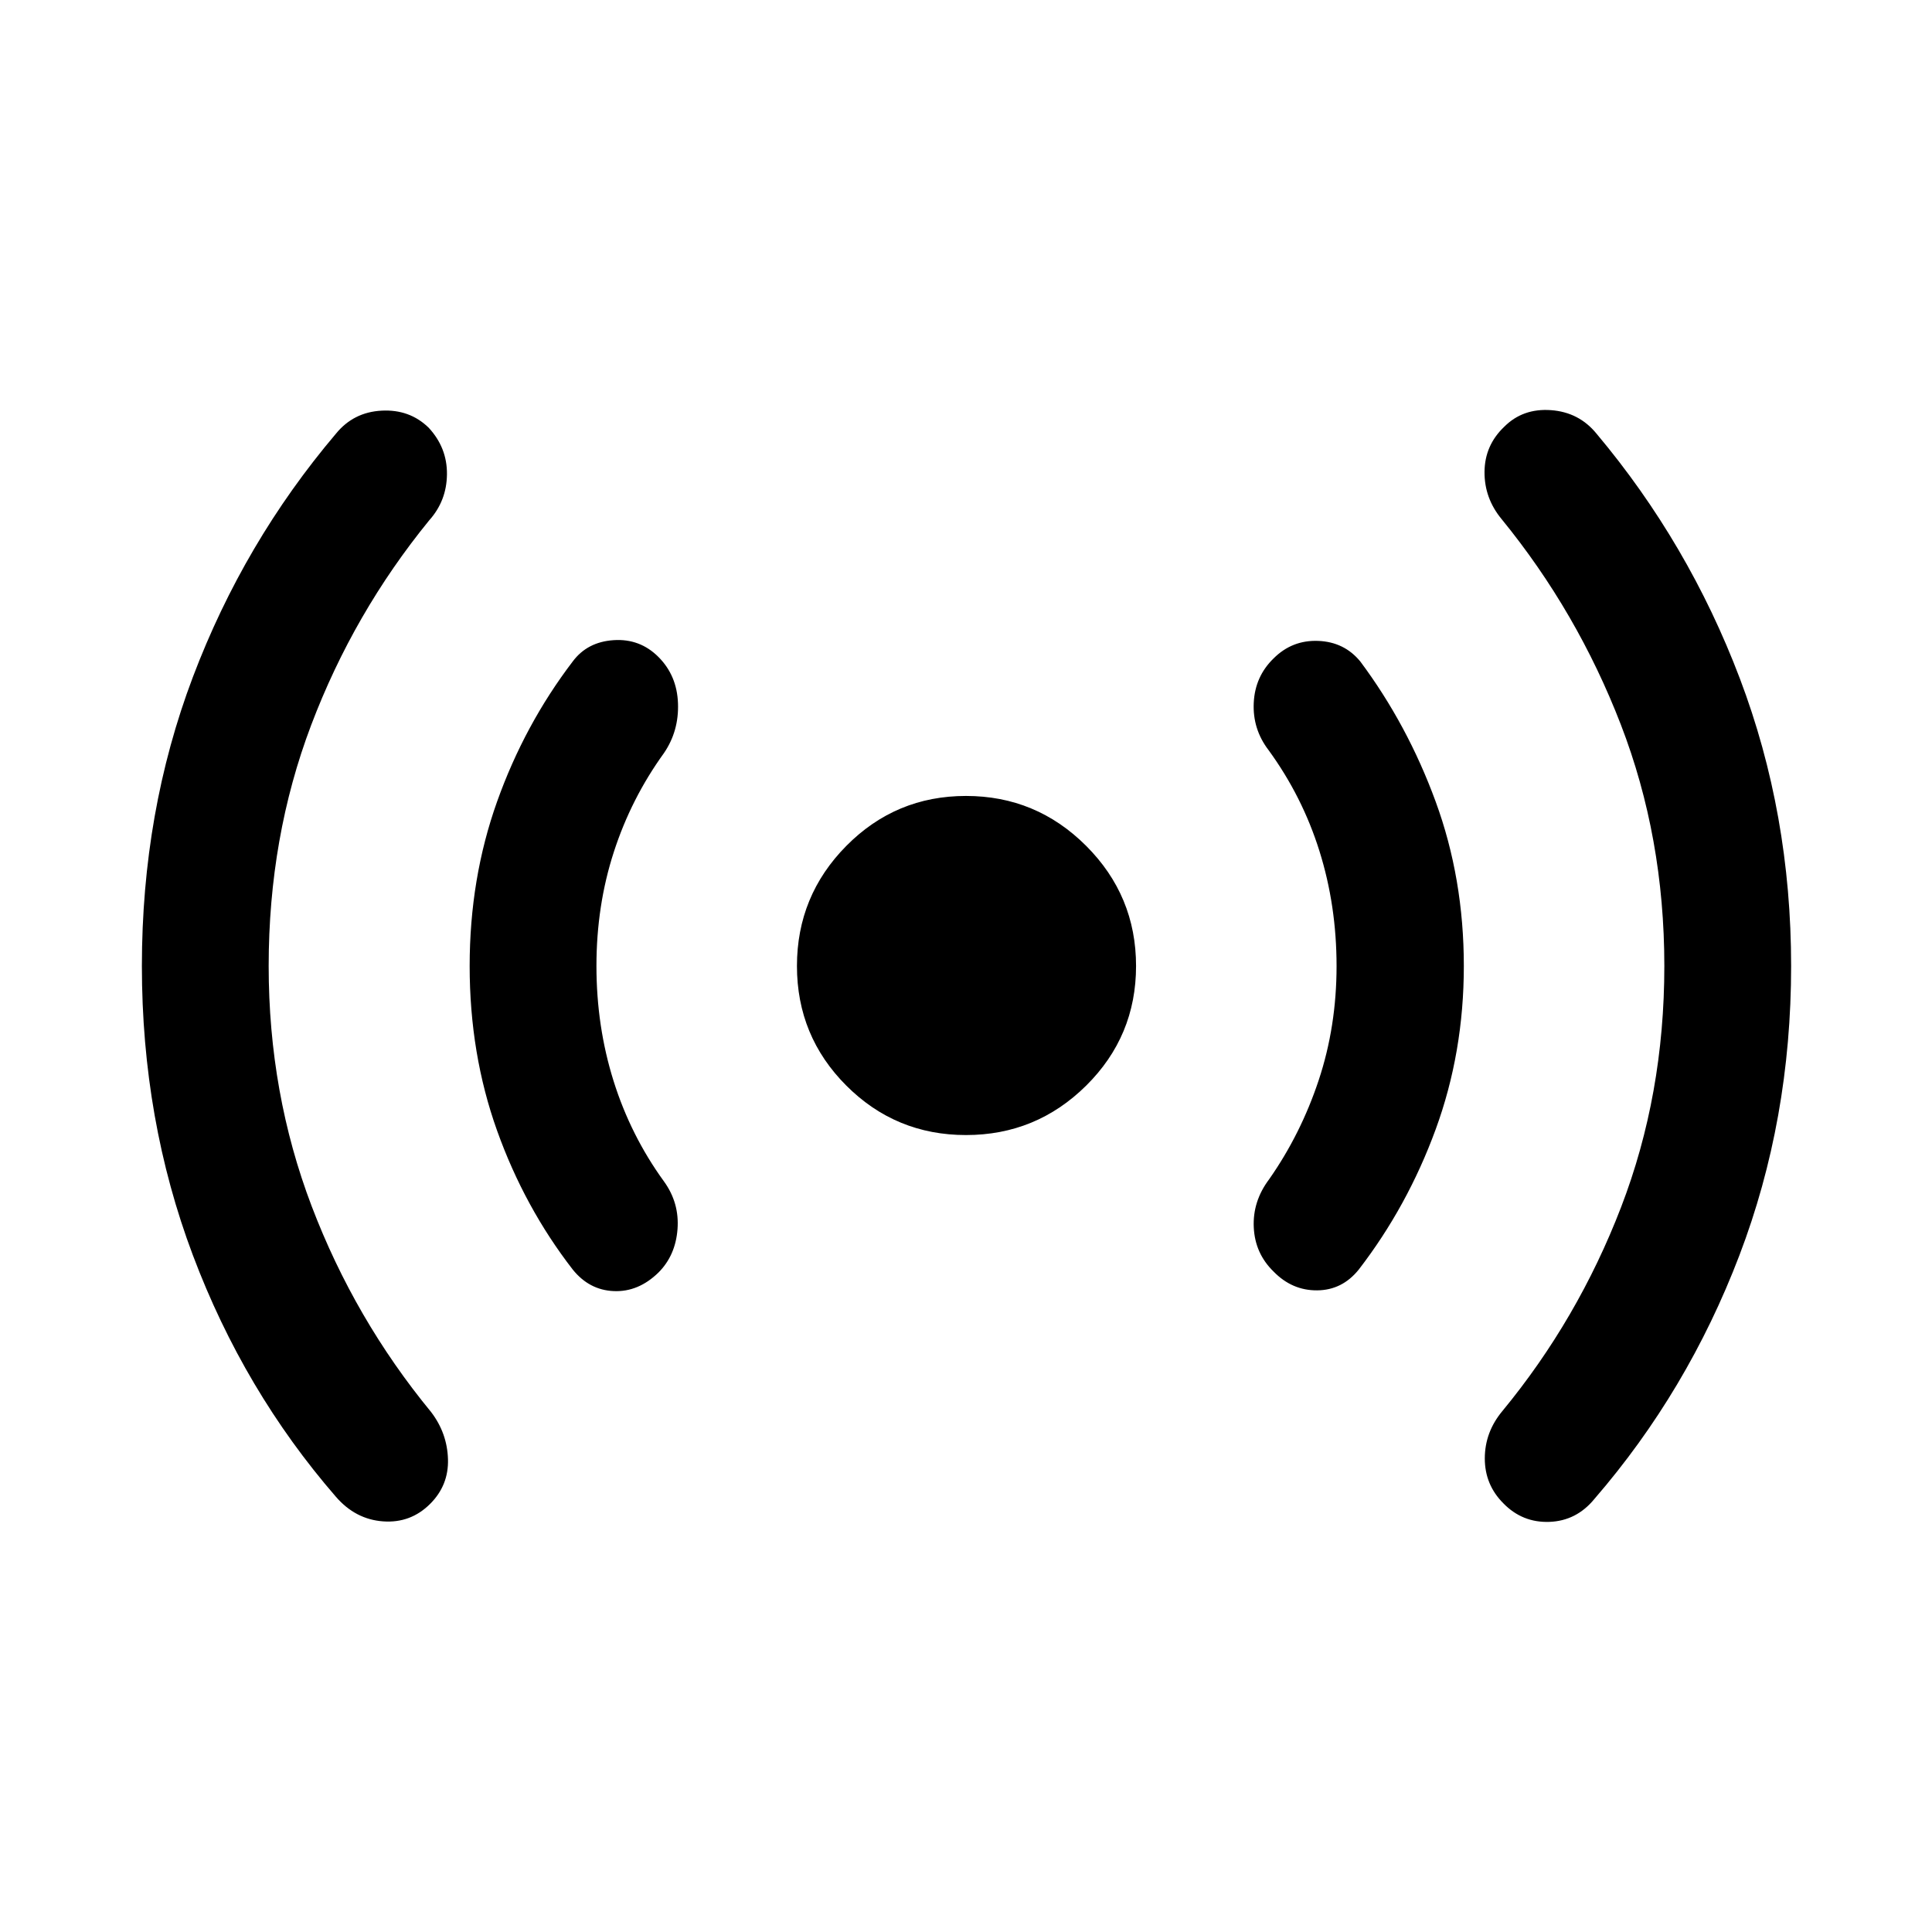 <svg xmlns="http://www.w3.org/2000/svg" height="48" viewBox="0 -960 960 960" width="48"><path d="M133.5-480q0 63.24 21.37 119.35 21.37 56.11 59.37 102.32 7.98 10.46 8.36 23.41.38 12.94-8.84 22.16-9.72 9.72-23.42 8.72-13.71-1-23.43-12.22-45.71-52.7-71.06-120Q70.5-403.57 70.5-480q0-76.67 25.35-143.61 25.35-66.93 71.06-120.87 8.72-10.72 22.68-11.47 13.95-.75 23.41 8.47 9.22 9.96 9.09 23.15-.13 13.2-8.85 22.92-37.5 45.98-58.62 101.7Q133.5-543.98 133.5-480Zm162.87 0q0 30 8.51 57.13 8.51 27.13 25.03 49.89 7.74 10.7 6.74 23.77-1 13.08-9.48 21.54-9.95 9.71-22.16 9.21t-20.42-10.71q-23.98-30.96-37.6-69.05-13.62-38.08-13.62-81.78 0-43.46 13.62-81.66 13.62-38.21 37.6-69.67 7.24-9.71 20.3-10.58 13.07-.87 22.28 8.34 9.22 9.22 9.72 23.04.5 13.81-7 24.77-16.26 22.5-24.89 49.13-8.63 26.63-8.63 56.63ZM480-396q-34.89 0-59.45-24.55Q396-445.11 396-480t24.55-59.7q24.56-24.8 59.45-24.8t59.7 24.8q24.8 24.81 24.8 59.7t-24.8 59.45Q514.89-396 480-396Zm184.13-84q0-30-8.51-57.13-8.51-27.13-25.27-50.13-8-10.46-7.37-23.53.63-13.08 9.85-22.04 9.21-9.21 22.16-8.71 12.94.5 20.92 10.21 23.48 31.46 37.47 69.67 13.99 38.2 13.99 81.66 0 42.96-13.99 81.17-13.99 38.22-38.23 69.68-8.22 10.22-20.66 10.32-12.45.11-21.66-9.34-9.22-8.98-9.84-21.93-.62-12.94 7.62-23.9 15.76-22.5 24.64-49.25t8.88-56.75ZM827-480q0-63.98-21.62-119.96-21.62-55.97-59.12-101.95-8.72-10.46-8.61-23.66.11-13.19 9.83-22.41 9.22-9.22 23.17-8.22 13.96 1 22.68 11.72 45.71 54.44 71.19 121.62Q890-555.67 890-480q0 76.43-25.74 143.87-25.74 67.43-71.96 120.89-8.95 10.96-22.4 11.45-13.44.49-22.9-9.23-9.22-9.22-9.21-22.3.01-13.07 8.73-23.53 37.5-45.48 58.99-101.32Q827-416.02 827-480Z"/></svg>